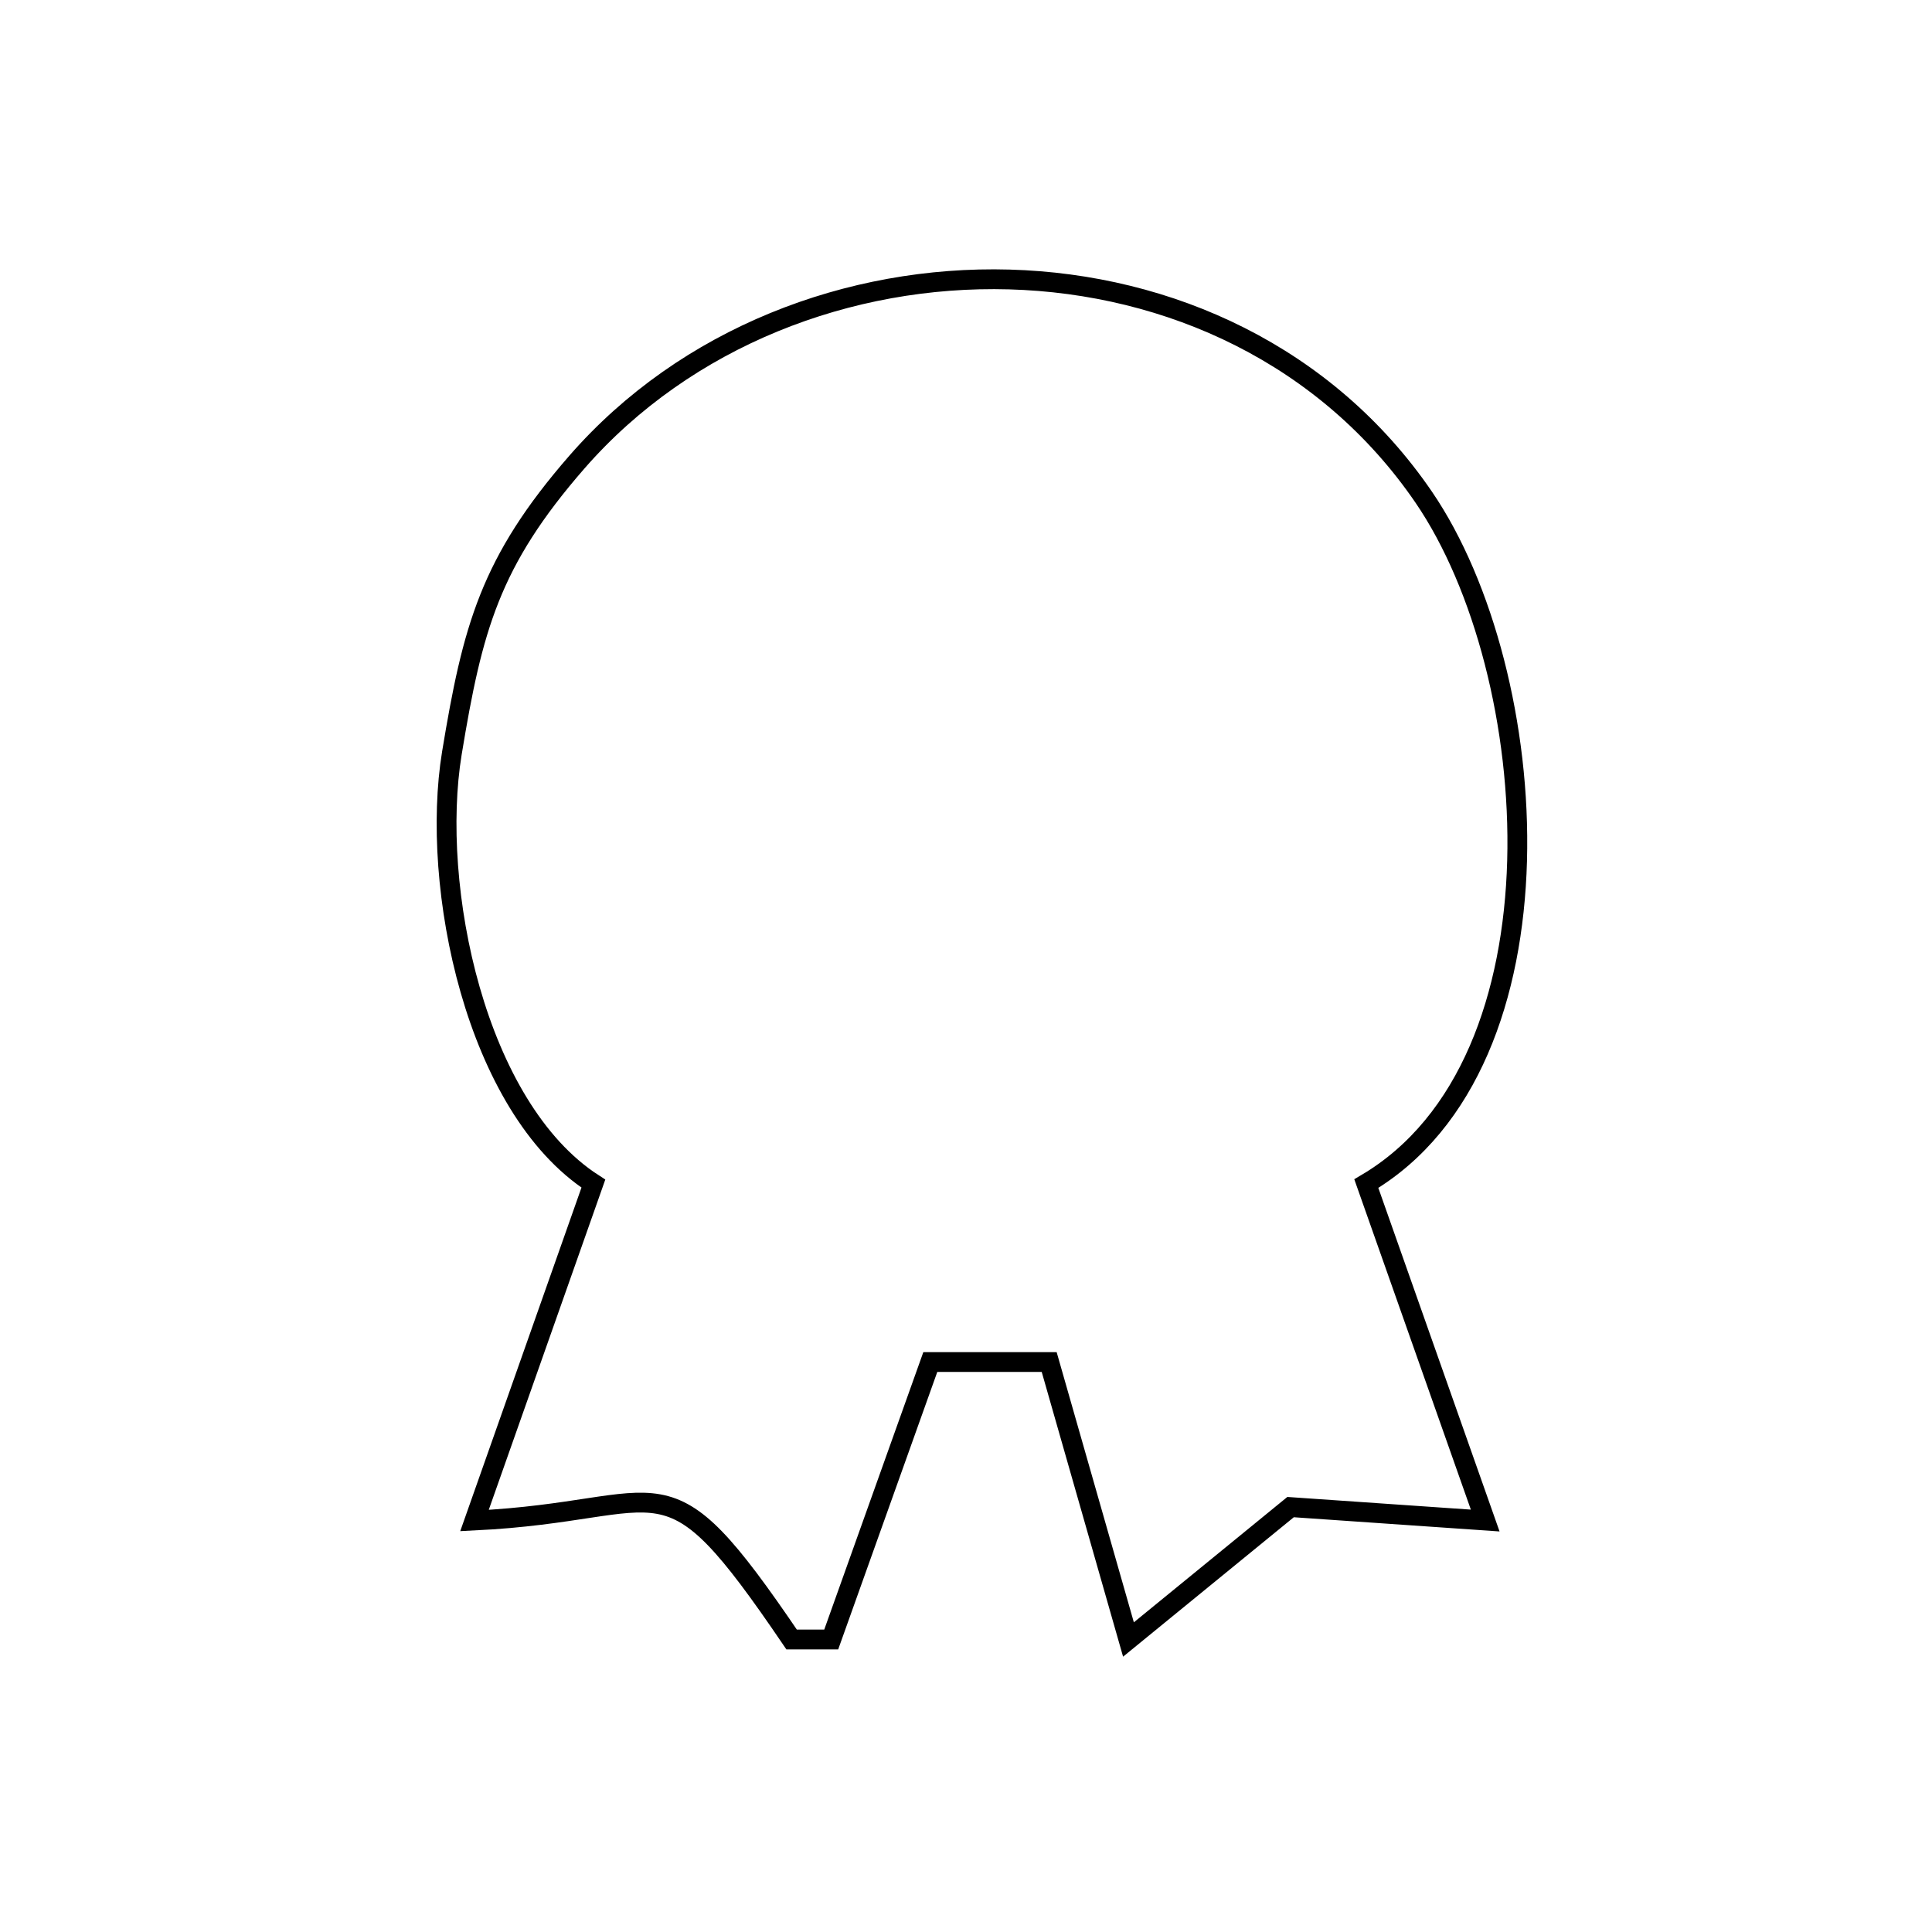 <?xml version="1.0" encoding="UTF-8" standalone="no"?>
<svg
   xmlns:dc="http://purl.org/dc/elements/1.1/"
   xmlns:cc="http://creativecommons.org/ns#"
   xmlns:rdf="http://www.w3.org/1999/02/22-rdf-syntax-ns#"
   xmlns:svg="http://www.w3.org/2000/svg"
   xmlns="http://www.w3.org/2000/svg"
   xmlns:sodipodi="http://sodipodi.sourceforge.net/DTD/sodipodi-0.dtd"
   xmlns:inkscape="http://www.inkscape.org/namespaces/inkscape"
   width="32"
   height="32"
   viewBox="0 0 24.003 24.003"
   version="1.1"
   id="svg3"
   sodipodi:docname="icon_test.svg"
   inkscape:version="0.92.1 r15371">
  <defs
     id="defs7" />
  <sodipodi:namedview
     pagecolor="#ffffff"
     bordercolor="#666666"
     borderopacity="1"
     objecttolerance="10"
     gridtolerance="10"
     guidetolerance="10"
     inkscape:pageopacity="0"
     inkscape:pageshadow="2"
     inkscape:window-width="1680"
     inkscape:window-height="978"
     id="namedview5"
     showgrid="false"
     units="px"
     inkscape:zoom="10.013849"
     inkscape:cx="32.153766"
     inkscape:cy="17.565683"
     inkscape:window-x="0"
     inkscape:window-y="0"
     inkscape:window-maximized="1"
     inkscape:current-layer="svg3" />
  <path
     id="Selection"
     d="M 5.614,9.357 C 5.87,7.808 6.084,6.983 7.17,5.738 9.876,2.64 15.276,2.647 17.689,6.178 c 1.492,2.186 1.837,7.02 -0.714,8.527 0,0 1.477,4.186 1.477,4.186 0,0 -2.418,-0.167 -2.418,-0.167 0,0 -2.014,1.645 -2.014,1.645 0,0 -0.985,-3.447 -0.985,-3.447 0,0 -1.477,0 -1.477,0 0,0 -1.231,3.447 -1.231,3.447 0,0 -0.492,0 -0.492,0 C 8.209,17.975 8.367,18.77 5.895,18.891 c 0,0 1.477,-4.186 1.477,-4.186 C 5.904,13.757 5.343,11.012 5.614,9.357 Z"
     inkscape:connector-curvature="0"
     style="fill:none;stroke:#000000;stroke-width:0.246" />
</svg>
